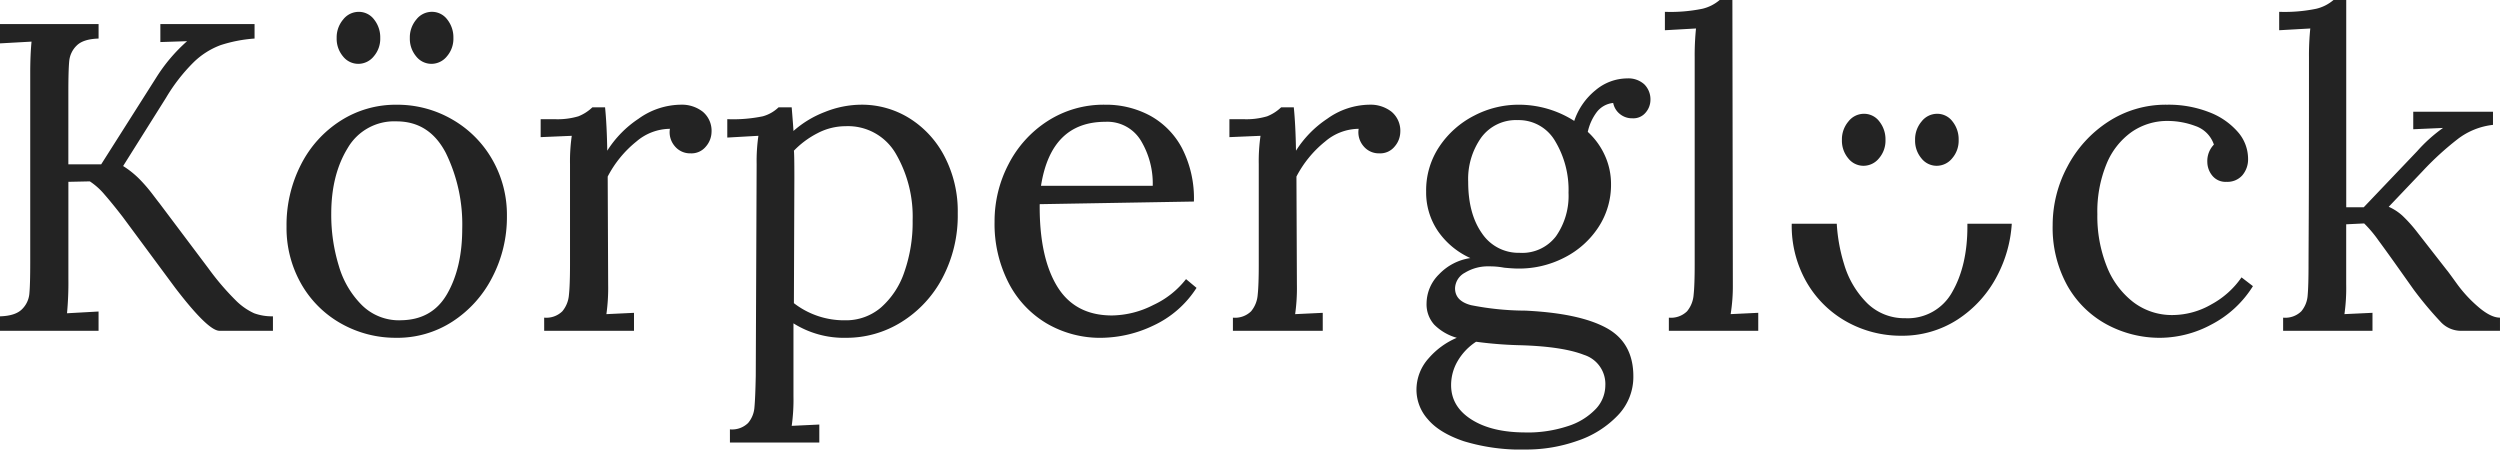 <svg xmlns="http://www.w3.org/2000/svg" width="547.776" height="98.496" viewBox="0 0 547.776 98.496"><g transform="translate(5436.584 252.48)"><path d="M-271.584-3.168q3.36-.1,4.8-1.536a5.443,5.443,0,0,0,1.632-3.408q.192-1.968.192-6.864V-56.448q0-4.032.288-6.912l-6.912.384V-67.2h21.6v3.168q-3.36.1-4.8,1.536a5.443,5.443,0,0,0-1.632,3.408q-.192,1.968-.192,6.864V-36.48h7.2l12-18.912a36.568,36.568,0,0,1,6.816-8.064l-5.856.192V-67.2h20.64v3.168a30.976,30.976,0,0,0-7.44,1.44,16.926,16.926,0,0,0-5.9,3.744,38.667,38.667,0,0,0-6.048,7.776L-244.608-36.1a20.024,20.024,0,0,1,3.648,2.928A34.461,34.461,0,0,1-238.224-30q1.2,1.584,1.584,2.064l10.752,14.3a57.129,57.129,0,0,0,5.9,6.912,13.777,13.777,0,0,0,4.08,2.88,11.387,11.387,0,0,0,4.128.672V0h-11.712q-2.5,0-9.7-9.408L-244.7-24.96q-2.3-2.976-3.984-4.9a15.017,15.017,0,0,0-3.216-2.88l-4.7.1v21.216A72.474,72.474,0,0,1-256.9-3.84l6.912-.384V0h-21.6Zm86.88,4.7a24.254,24.254,0,0,1-12.144-3.12,23.006,23.006,0,0,1-8.736-8.688A24.683,24.683,0,0,1-208.8-22.848a29.011,29.011,0,0,1,3.168-13.584,24.5,24.5,0,0,1,8.688-9.6,22.372,22.372,0,0,1,12.24-3.5,23.947,23.947,0,0,1,12.192,3.216,23.613,23.613,0,0,1,8.784,8.784,24.311,24.311,0,0,1,3.216,12.384,28.539,28.539,0,0,1-3.216,13.44,25.135,25.135,0,0,1-8.736,9.7A22.15,22.15,0,0,1-184.7,1.536Zm.768-3.84q7.008,0,10.32-5.76t3.312-14.3a35.549,35.549,0,0,0-3.6-16.608q-3.6-6.912-10.8-6.912a11.767,11.767,0,0,0-10.7,5.856q-3.6,5.856-3.6,14.4a37.95,37.95,0,0,0,1.68,11.472,19.918,19.918,0,0,0,5.088,8.592A11.559,11.559,0,0,0-183.936-2.3Zm-9.148-56.187a4.244,4.244,0,0,1-3.346-1.633,6,6,0,0,1-1.387-4.019,6.059,6.059,0,0,1,1.427-4.063A4.318,4.318,0,0,1-193-69.883a4.168,4.168,0,0,1,3.386,1.678,6.287,6.287,0,0,1,1.346,4.063,5.889,5.889,0,0,1-1.428,4.019A4.362,4.362,0,0,1-193.085-58.491Zm16.032,0a4.244,4.244,0,0,1-3.346-1.633,6,6,0,0,1-1.387-4.019,6.059,6.059,0,0,1,1.427-4.063,4.318,4.318,0,0,1,3.386-1.678,4.168,4.168,0,0,1,3.386,1.678,6.287,6.287,0,0,1,1.346,4.063,5.889,5.889,0,0,1-1.428,4.019A4.362,4.362,0,0,1-177.053-58.491Zm24.7,55.611a5.012,5.012,0,0,0,3.984-1.392,6.369,6.369,0,0,0,1.44-3.552q.24-2.16.24-6.768V-36.48a38.705,38.705,0,0,1,.384-6.24l-6.816.288v-3.936h2.976a16.077,16.077,0,0,0,5.28-.624,9.455,9.455,0,0,0,3.072-1.968h2.784q.384,3.744.48,9.5a23.361,23.361,0,0,1,6.864-7.008,16.124,16.124,0,0,1,9.264-3.072A7.44,7.44,0,0,1-117.6-48a5.434,5.434,0,0,1,1.92,4.512,4.985,4.985,0,0,1-1.2,3.072,4.072,4.072,0,0,1-3.408,1.536,4.326,4.326,0,0,1-3.456-1.584,4.669,4.669,0,0,1-1.056-3.792,11.446,11.446,0,0,0-7.344,2.784,24.013,24.013,0,0,0-6.288,7.68l.1,23.616a41.137,41.137,0,0,1-.384,6.528l6.048-.288V0h-19.68Zm40.7,24.48a5.012,5.012,0,0,0,3.984-1.392,5.994,5.994,0,0,0,1.392-3.456q.192-2.064.288-6.864l.192-46.368a38.705,38.705,0,0,1,.384-6.24l-6.816.384v-4.032a32.024,32.024,0,0,0,7.776-.624,7.978,7.978,0,0,0,3.456-1.968h2.88q.384,4.7.384,5.184a22.521,22.521,0,0,1,6.912-4.176,21.678,21.678,0,0,1,7.968-1.584,19.721,19.721,0,0,1,10.464,2.928,21.464,21.464,0,0,1,7.728,8.352,25.964,25.964,0,0,1,2.928,12.528,29.212,29.212,0,0,1-3.36,14.16A25.131,25.131,0,0,1-74.064-1.92,22.752,22.752,0,0,1-86.208,1.536a20.734,20.734,0,0,1-11.52-3.168V14.3a41.137,41.137,0,0,1-.384,6.528l6.048-.288V24.48h-19.584ZM-86.4-2.3a11.775,11.775,0,0,0,7.824-2.784,17.918,17.918,0,0,0,5.136-7.776,32.863,32.863,0,0,0,1.824-11.328,27.4,27.4,0,0,0-3.7-14.64,12.088,12.088,0,0,0-10.992-6A13.239,13.239,0,0,0-92.448-43.3a19.5,19.5,0,0,0-5.184,3.84q.1.672.1,5.856l-.1,27.552A17.99,17.99,0,0,0-86.4-2.3Zm56.16,3.84a23.21,23.21,0,0,1-11.952-3.12,21.989,21.989,0,0,1-8.4-8.928A28.218,28.218,0,0,1-53.664-23.9a26.956,26.956,0,0,1,3.072-12.624A24.476,24.476,0,0,1-42-45.984a22.647,22.647,0,0,1,12.528-3.552,20.367,20.367,0,0,1,9.888,2.4,17.362,17.362,0,0,1,7.008,7.152A24.082,24.082,0,0,1-9.984-28.32l-33.792.576q-.1,11.52,3.792,17.952T-27.936-3.36a20.385,20.385,0,0,0,9.072-2.3,19.4,19.4,0,0,0,7.152-5.664l2.3,1.92a22.393,22.393,0,0,1-9.456,8.256A26.965,26.965,0,0,1-30.24,1.536Zm11.232-33.312A18.216,18.216,0,0,0-21.6-41.664a8.576,8.576,0,0,0-7.776-4.128q-11.9,0-14.112,14.016ZM-1.44-2.88A5.012,5.012,0,0,0,2.544-4.272a6.369,6.369,0,0,0,1.44-3.552q.24-2.16.24-6.768V-36.48a38.7,38.7,0,0,1,.384-6.24l-6.816.288v-3.936H.768a16.077,16.077,0,0,0,5.28-.624A9.455,9.455,0,0,0,9.12-48.96H11.9q.384,3.744.48,9.5a23.361,23.361,0,0,1,6.864-7.008,16.124,16.124,0,0,1,9.264-3.072A7.44,7.44,0,0,1,33.312-48a5.434,5.434,0,0,1,1.92,4.512,4.985,4.985,0,0,1-1.2,3.072,4.072,4.072,0,0,1-3.408,1.536,4.326,4.326,0,0,1-3.456-1.584,4.669,4.669,0,0,1-1.056-3.792,11.446,11.446,0,0,0-7.344,2.784,24.014,24.014,0,0,0-6.288,7.68l.1,23.616a41.137,41.137,0,0,1-.384,6.528l6.048-.288V0H-1.44Zm64.224,28.9a43.079,43.079,0,0,1-13.632-1.824q-5.376-1.824-7.872-4.8a9.707,9.707,0,0,1-2.5-6.336A10.289,10.289,0,0,1,41.472,6a16.851,16.851,0,0,1,6.144-4.464,11.307,11.307,0,0,1-4.944-2.88,6.671,6.671,0,0,1-1.68-4.7,9.021,9.021,0,0,1,2.736-6.336,11.806,11.806,0,0,1,6.864-3.552,17.242,17.242,0,0,1-7.1-5.9A15.027,15.027,0,0,1,40.9-30.528a17.207,17.207,0,0,1,2.928-9.888,20.2,20.2,0,0,1,7.584-6.72,20.993,20.993,0,0,1,9.744-2.4,22.535,22.535,0,0,1,12.192,3.552A14.6,14.6,0,0,1,78-52.7,10.873,10.873,0,0,1,84.96-55.3,5.171,5.171,0,0,1,88.7-54a4.641,4.641,0,0,1,1.344,3.5,4.272,4.272,0,0,1-1.008,2.64,3.486,3.486,0,0,1-2.928,1.3,4.206,4.206,0,0,1-2.784-.96,4.088,4.088,0,0,1-1.44-2.4,5.189,5.189,0,0,0-3.648,2.064,11.126,11.126,0,0,0-1.92,4.272A15.821,15.821,0,0,1,80.064-38.4a14.993,14.993,0,0,1,1.344,6.24,16.888,16.888,0,0,1-2.784,9.5,19.355,19.355,0,0,1-7.44,6.624,21.578,21.578,0,0,1-10.032,2.4q-1.248,0-3.168-.192a16.733,16.733,0,0,0-3.264-.288,9.638,9.638,0,0,0-5.328,1.392,4.021,4.021,0,0,0-2.16,3.408q0,2.784,3.5,3.7a62.223,62.223,0,0,0,11.952,1.2Q74.5-3.84,80.4-.624T86.3,9.984A12.115,12.115,0,0,1,82.9,18.528,21.772,21.772,0,0,1,74.064,24.1,33.555,33.555,0,0,1,62.784,26.016Zm-1.344-43.1a9.294,9.294,0,0,0,7.92-3.648,15.431,15.431,0,0,0,2.736-9.5,20.71,20.71,0,0,0-2.928-11.328,9.215,9.215,0,0,0-8.208-4.608,9.447,9.447,0,0,0-7.968,3.792,15.665,15.665,0,0,0-2.88,9.744q0,7.008,3.024,11.28A9.63,9.63,0,0,0,61.44-17.088Zm1.248,39.36a28.07,28.07,0,0,0,9.264-1.392,14.379,14.379,0,0,0,6.1-3.744A7.537,7.537,0,0,0,80.16,12,6.689,6.689,0,0,0,75.5,5.28Q70.848,3.456,61.728,3.168A87.809,87.809,0,0,1,51.84,2.4a12.669,12.669,0,0,0-4.032,4.224,10.4,10.4,0,0,0-1.44,5.28q0,4.7,4.464,7.536T62.688,22.272ZM94.08-2.88a5.012,5.012,0,0,0,3.984-1.392A6.369,6.369,0,0,0,99.5-7.824q.24-2.16.24-6.768V-60a57.64,57.64,0,0,1,.288-6.24l-6.816.384v-4.032a34.8,34.8,0,0,0,8.208-.672,8.984,8.984,0,0,0,3.792-1.92H108l.1,62.3a38.889,38.889,0,0,1-.48,6.528l6.048-.288V0H94.08ZM201.888,1.536A24.435,24.435,0,0,1,189.936-1.44a21.838,21.838,0,0,1-8.592-8.544,26.155,26.155,0,0,1-3.168-13.152,27.094,27.094,0,0,1,3.216-12.816,26.17,26.17,0,0,1,8.928-9.84,23.031,23.031,0,0,1,12.912-3.744,24.4,24.4,0,0,1,9.216,1.632,15.7,15.7,0,0,1,6.288,4.32,8.923,8.923,0,0,1,2.256,5.856,5.37,5.37,0,0,1-1.248,3.648,4.331,4.331,0,0,1-3.456,1.44,3.725,3.725,0,0,1-3.168-1.392,4.773,4.773,0,0,1-1.056-2.928,5.19,5.19,0,0,1,1.44-3.84,6.47,6.47,0,0,0-4.08-4.08,17.405,17.405,0,0,0-6-1.1,13.688,13.688,0,0,0-7.92,2.4,15.981,15.981,0,0,0-5.52,7.008,27.431,27.431,0,0,0-2.016,11.04,29.689,29.689,0,0,0,2.064,11.424,18.312,18.312,0,0,0,5.808,7.824,13.932,13.932,0,0,0,8.64,2.832,17.132,17.132,0,0,0,8.5-2.352,19.024,19.024,0,0,0,6.576-5.9l2.5,1.92a23.441,23.441,0,0,1-9.168,8.448A23.99,23.99,0,0,1,201.888,1.536ZM228.672-2.88a5.012,5.012,0,0,0,3.984-1.392,6.052,6.052,0,0,0,1.392-3.5q.192-2.112.192-6.816,0-.96.048-10.464T234.336-60a57.64,57.64,0,0,1,.288-6.24l-6.816.384v-4.032a34.223,34.223,0,0,0,8.112-.672,8.984,8.984,0,0,0,3.792-1.92H242.5v45.408h3.84L258.048-39.36a33.421,33.421,0,0,1,5.664-5.088l-6.528.288V-48h17.472v2.88a15.511,15.511,0,0,0-7.68,3.072,64.762,64.762,0,0,0-7.68,7.008l-7.488,7.872a10.961,10.961,0,0,1,3.024,1.968,31.183,31.183,0,0,1,2.928,3.216l6.816,8.736q.192.192,2.16,2.928a29.208,29.208,0,0,0,4.7,5.088q2.736,2.352,4.752,2.352V0h-8.736a6.054,6.054,0,0,1-4.32-2.016,79.137,79.137,0,0,1-5.856-7.008l-3.744-5.28q-2.112-2.976-3.984-5.52a27.2,27.2,0,0,0-3.12-3.7l-3.936.192v13.152a41.139,41.139,0,0,1-.384,6.528l6.144-.288V0H228.672Z" transform="translate(-5165 -180)" fill="#232323"/><g transform="translate(145 321.546)"><path d="M30.952,90.536a24.365,24.365,0,0,1-12.144-3.12,23.109,23.109,0,0,1-8.736-8.688A24.8,24.8,0,0,1,6.856,66.152c0-.051,0-.1,0-.152h9.871a36.941,36.941,0,0,0,1.6,8.841,20.014,20.014,0,0,0,5.089,8.591,11.606,11.606,0,0,0,8.3,3.264,11.119,11.119,0,0,0,10.32-5.76c2.2-3.823,3.312-8.635,3.312-14.3,0-.209,0-.422,0-.633h9.724a28.282,28.282,0,0,1-3.144,11.289,25.246,25.246,0,0,1-8.736,9.7A22.251,22.251,0,0,1,30.952,90.536Z" transform="translate(-5195.856 -591)" fill="#232323"/><path d="M-85.719-35.7a4.244,4.244,0,0,1-3.346-1.633,6,6,0,0,1-1.387-4.019,6.059,6.059,0,0,1,1.427-4.063,4.318,4.318,0,0,1,3.386-1.678,4.168,4.168,0,0,1,3.386,1.678,6.287,6.287,0,0,1,1.346,4.063,5.889,5.889,0,0,1-1.428,4.019A4.362,4.362,0,0,1-85.719-35.7Zm16.032,0a4.244,4.244,0,0,1-3.346-1.633,6,6,0,0,1-1.387-4.019,6.059,6.059,0,0,1,1.427-4.063,4.318,4.318,0,0,1,3.386-1.678,4.168,4.168,0,0,1,3.386,1.678,6.287,6.287,0,0,1,1.346,4.063A5.889,5.889,0,0,1-66.3-37.333,4.362,4.362,0,0,1-69.687-35.7Z" transform="translate(-5087.548 -502)" fill="#232323"/></g></g></svg>